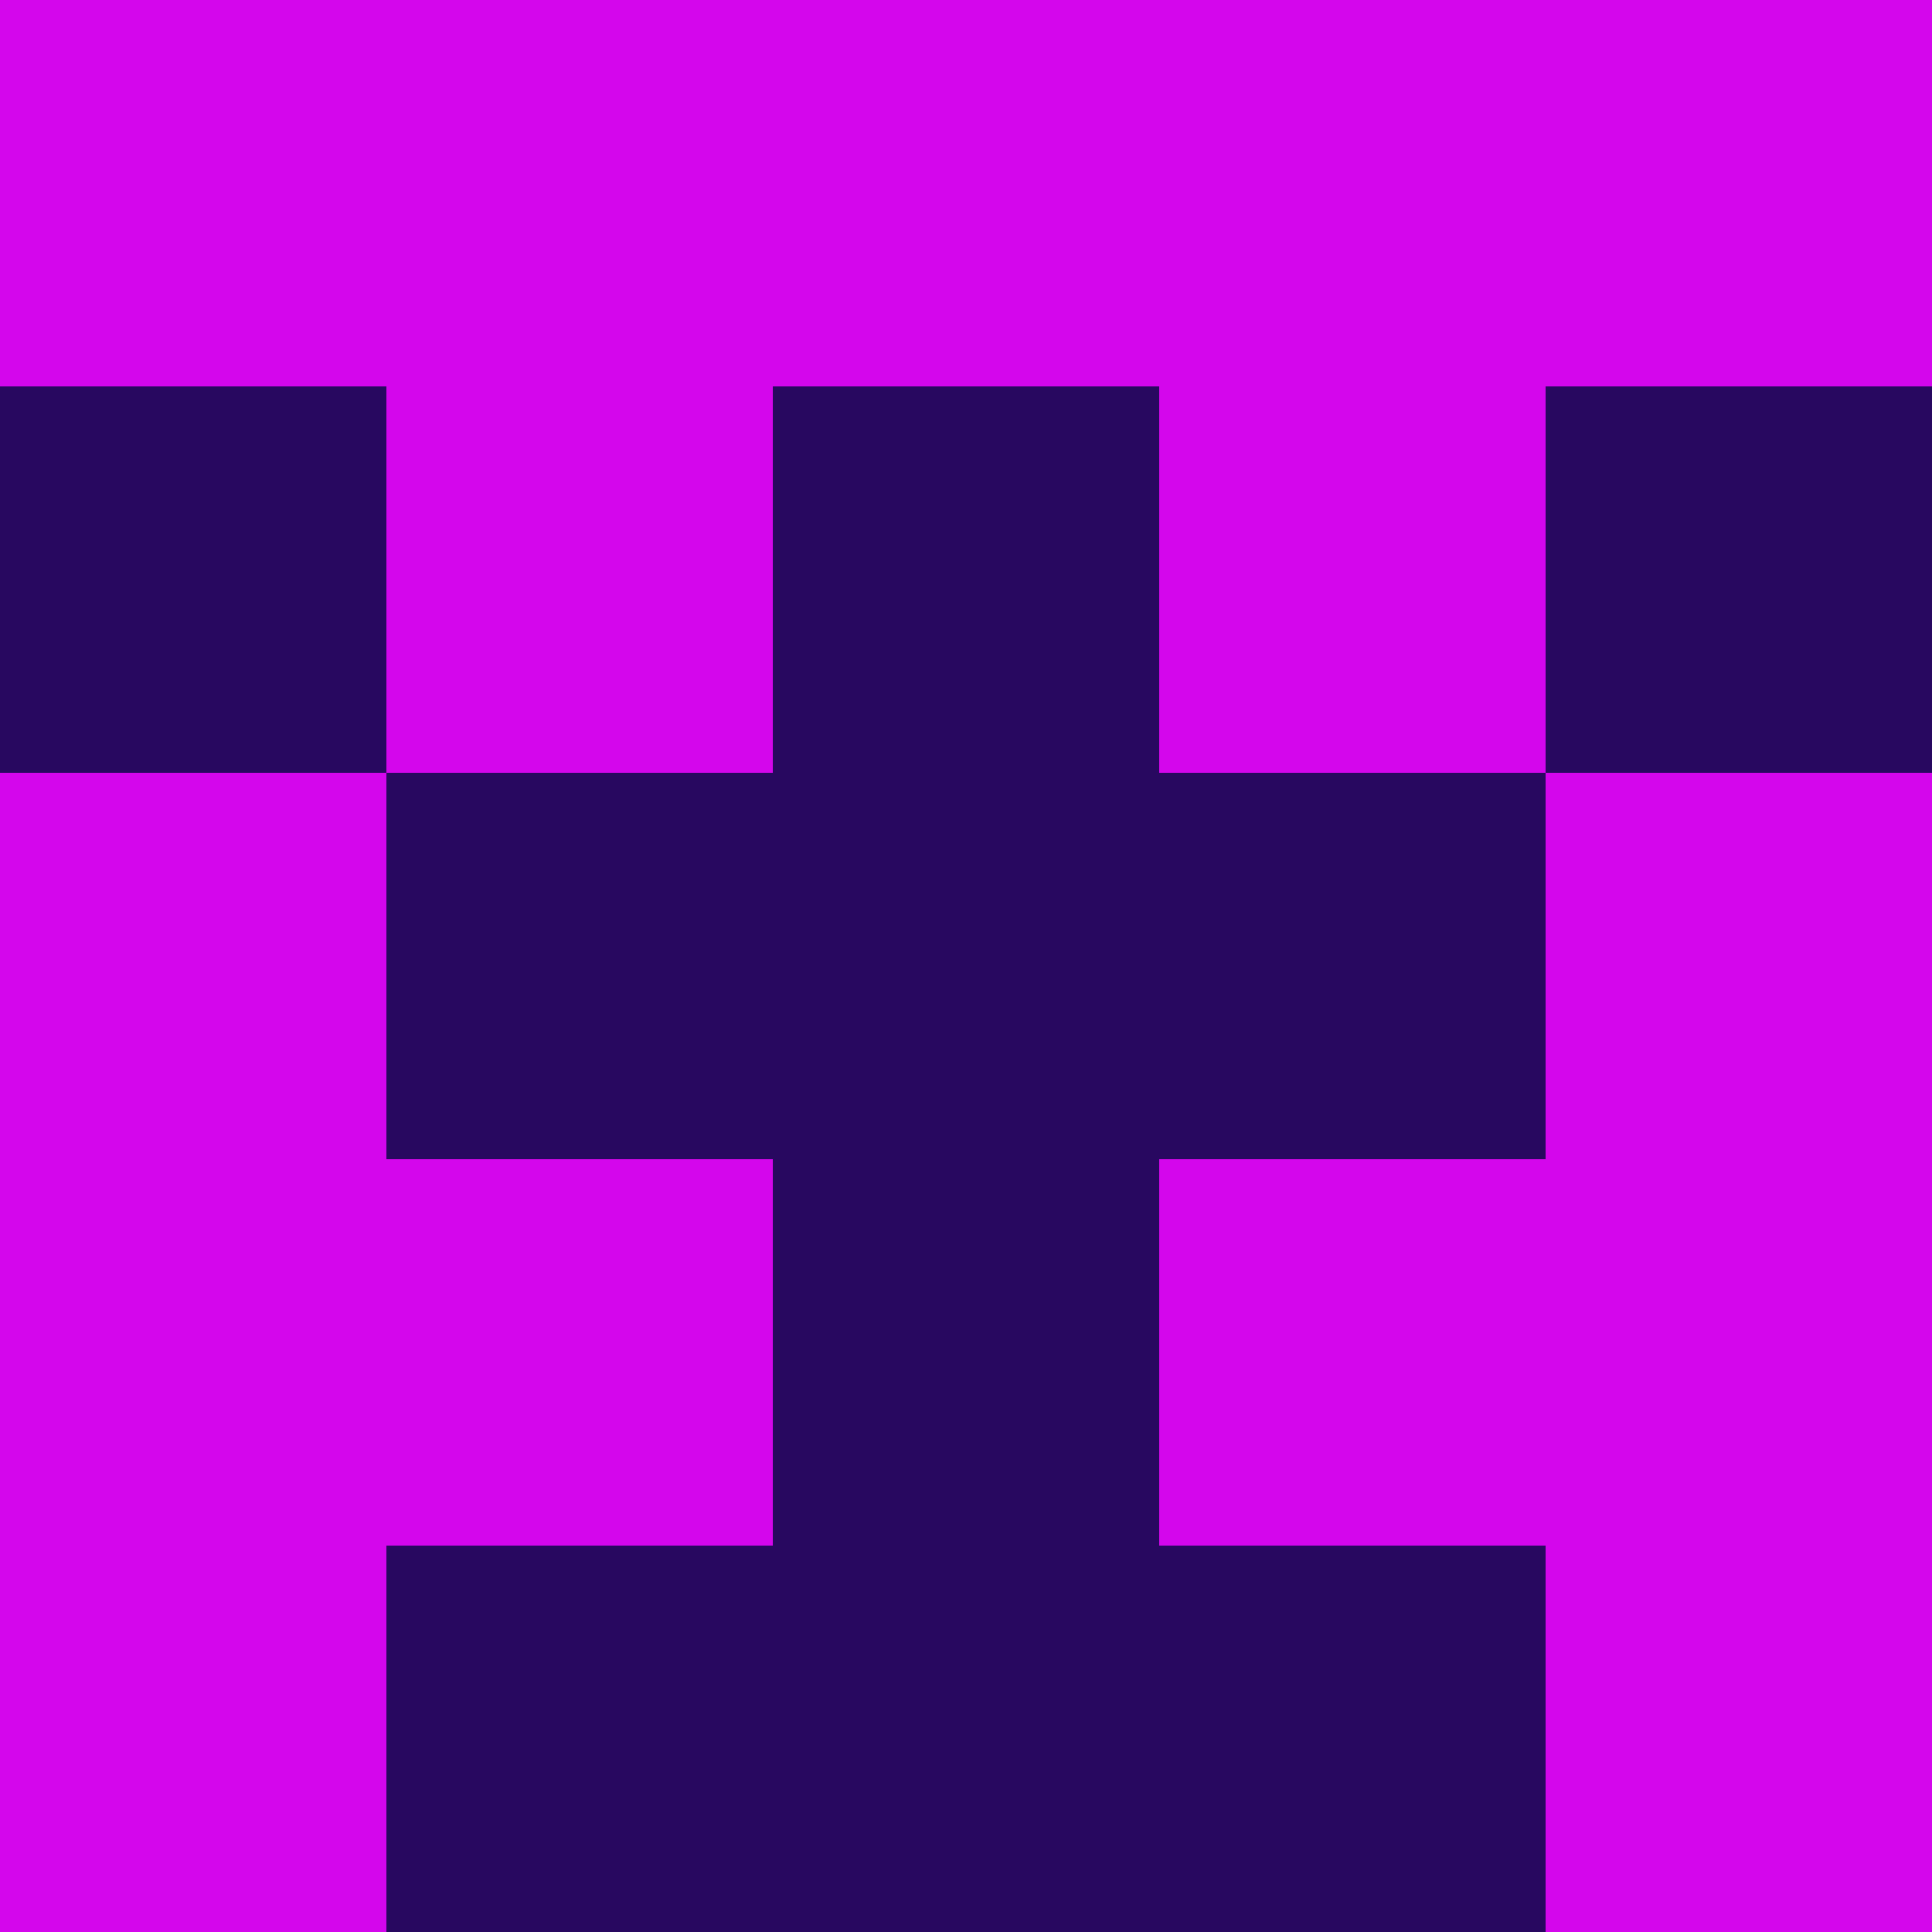 <?xml version="1.0" encoding="utf-8"?>
<!DOCTYPE svg PUBLIC "-//W3C//DTD SVG 20010904//EN"
        "http://www.w3.org/TR/2001/REC-SVG-20010904/DTD/svg10.dtd">

<svg viewBox="0 0 5 5"
     xmlns="http://www.w3.org/2000/svg"
     xmlns:xlink="http://www.w3.org/1999/xlink">

            <rect x ="0" y="0"
          width="1" height="1"
          fill="#D406EC"></rect>
        <rect x ="4" y="0"
          width="1" height="1"
          fill="#D406EC"></rect>
        <rect x ="1" y="0"
          width="1" height="1"
          fill="#D406EC"></rect>
        <rect x ="3" y="0"
          width="1" height="1"
          fill="#D406EC"></rect>
        <rect x ="2" y="0"
          width="1" height="1"
          fill="#D406EC"></rect>
                <rect x ="0" y="1"
          width="1" height="1"
          fill="#280860"></rect>
        <rect x ="4" y="1"
          width="1" height="1"
          fill="#280860"></rect>
        <rect x ="1" y="1"
          width="1" height="1"
          fill="#D406EC"></rect>
        <rect x ="3" y="1"
          width="1" height="1"
          fill="#D406EC"></rect>
        <rect x ="2" y="1"
          width="1" height="1"
          fill="#280860"></rect>
                <rect x ="0" y="2"
          width="1" height="1"
          fill="#D406EC"></rect>
        <rect x ="4" y="2"
          width="1" height="1"
          fill="#D406EC"></rect>
        <rect x ="1" y="2"
          width="1" height="1"
          fill="#280860"></rect>
        <rect x ="3" y="2"
          width="1" height="1"
          fill="#280860"></rect>
        <rect x ="2" y="2"
          width="1" height="1"
          fill="#280860"></rect>
                <rect x ="0" y="3"
          width="1" height="1"
          fill="#D406EC"></rect>
        <rect x ="4" y="3"
          width="1" height="1"
          fill="#D406EC"></rect>
        <rect x ="1" y="3"
          width="1" height="1"
          fill="#D406EC"></rect>
        <rect x ="3" y="3"
          width="1" height="1"
          fill="#D406EC"></rect>
        <rect x ="2" y="3"
          width="1" height="1"
          fill="#280860"></rect>
                <rect x ="0" y="4"
          width="1" height="1"
          fill="#D406EC"></rect>
        <rect x ="4" y="4"
          width="1" height="1"
          fill="#D406EC"></rect>
        <rect x ="1" y="4"
          width="1" height="1"
          fill="#280860"></rect>
        <rect x ="3" y="4"
          width="1" height="1"
          fill="#280860"></rect>
        <rect x ="2" y="4"
          width="1" height="1"
          fill="#280860"></rect>
        </svg>

